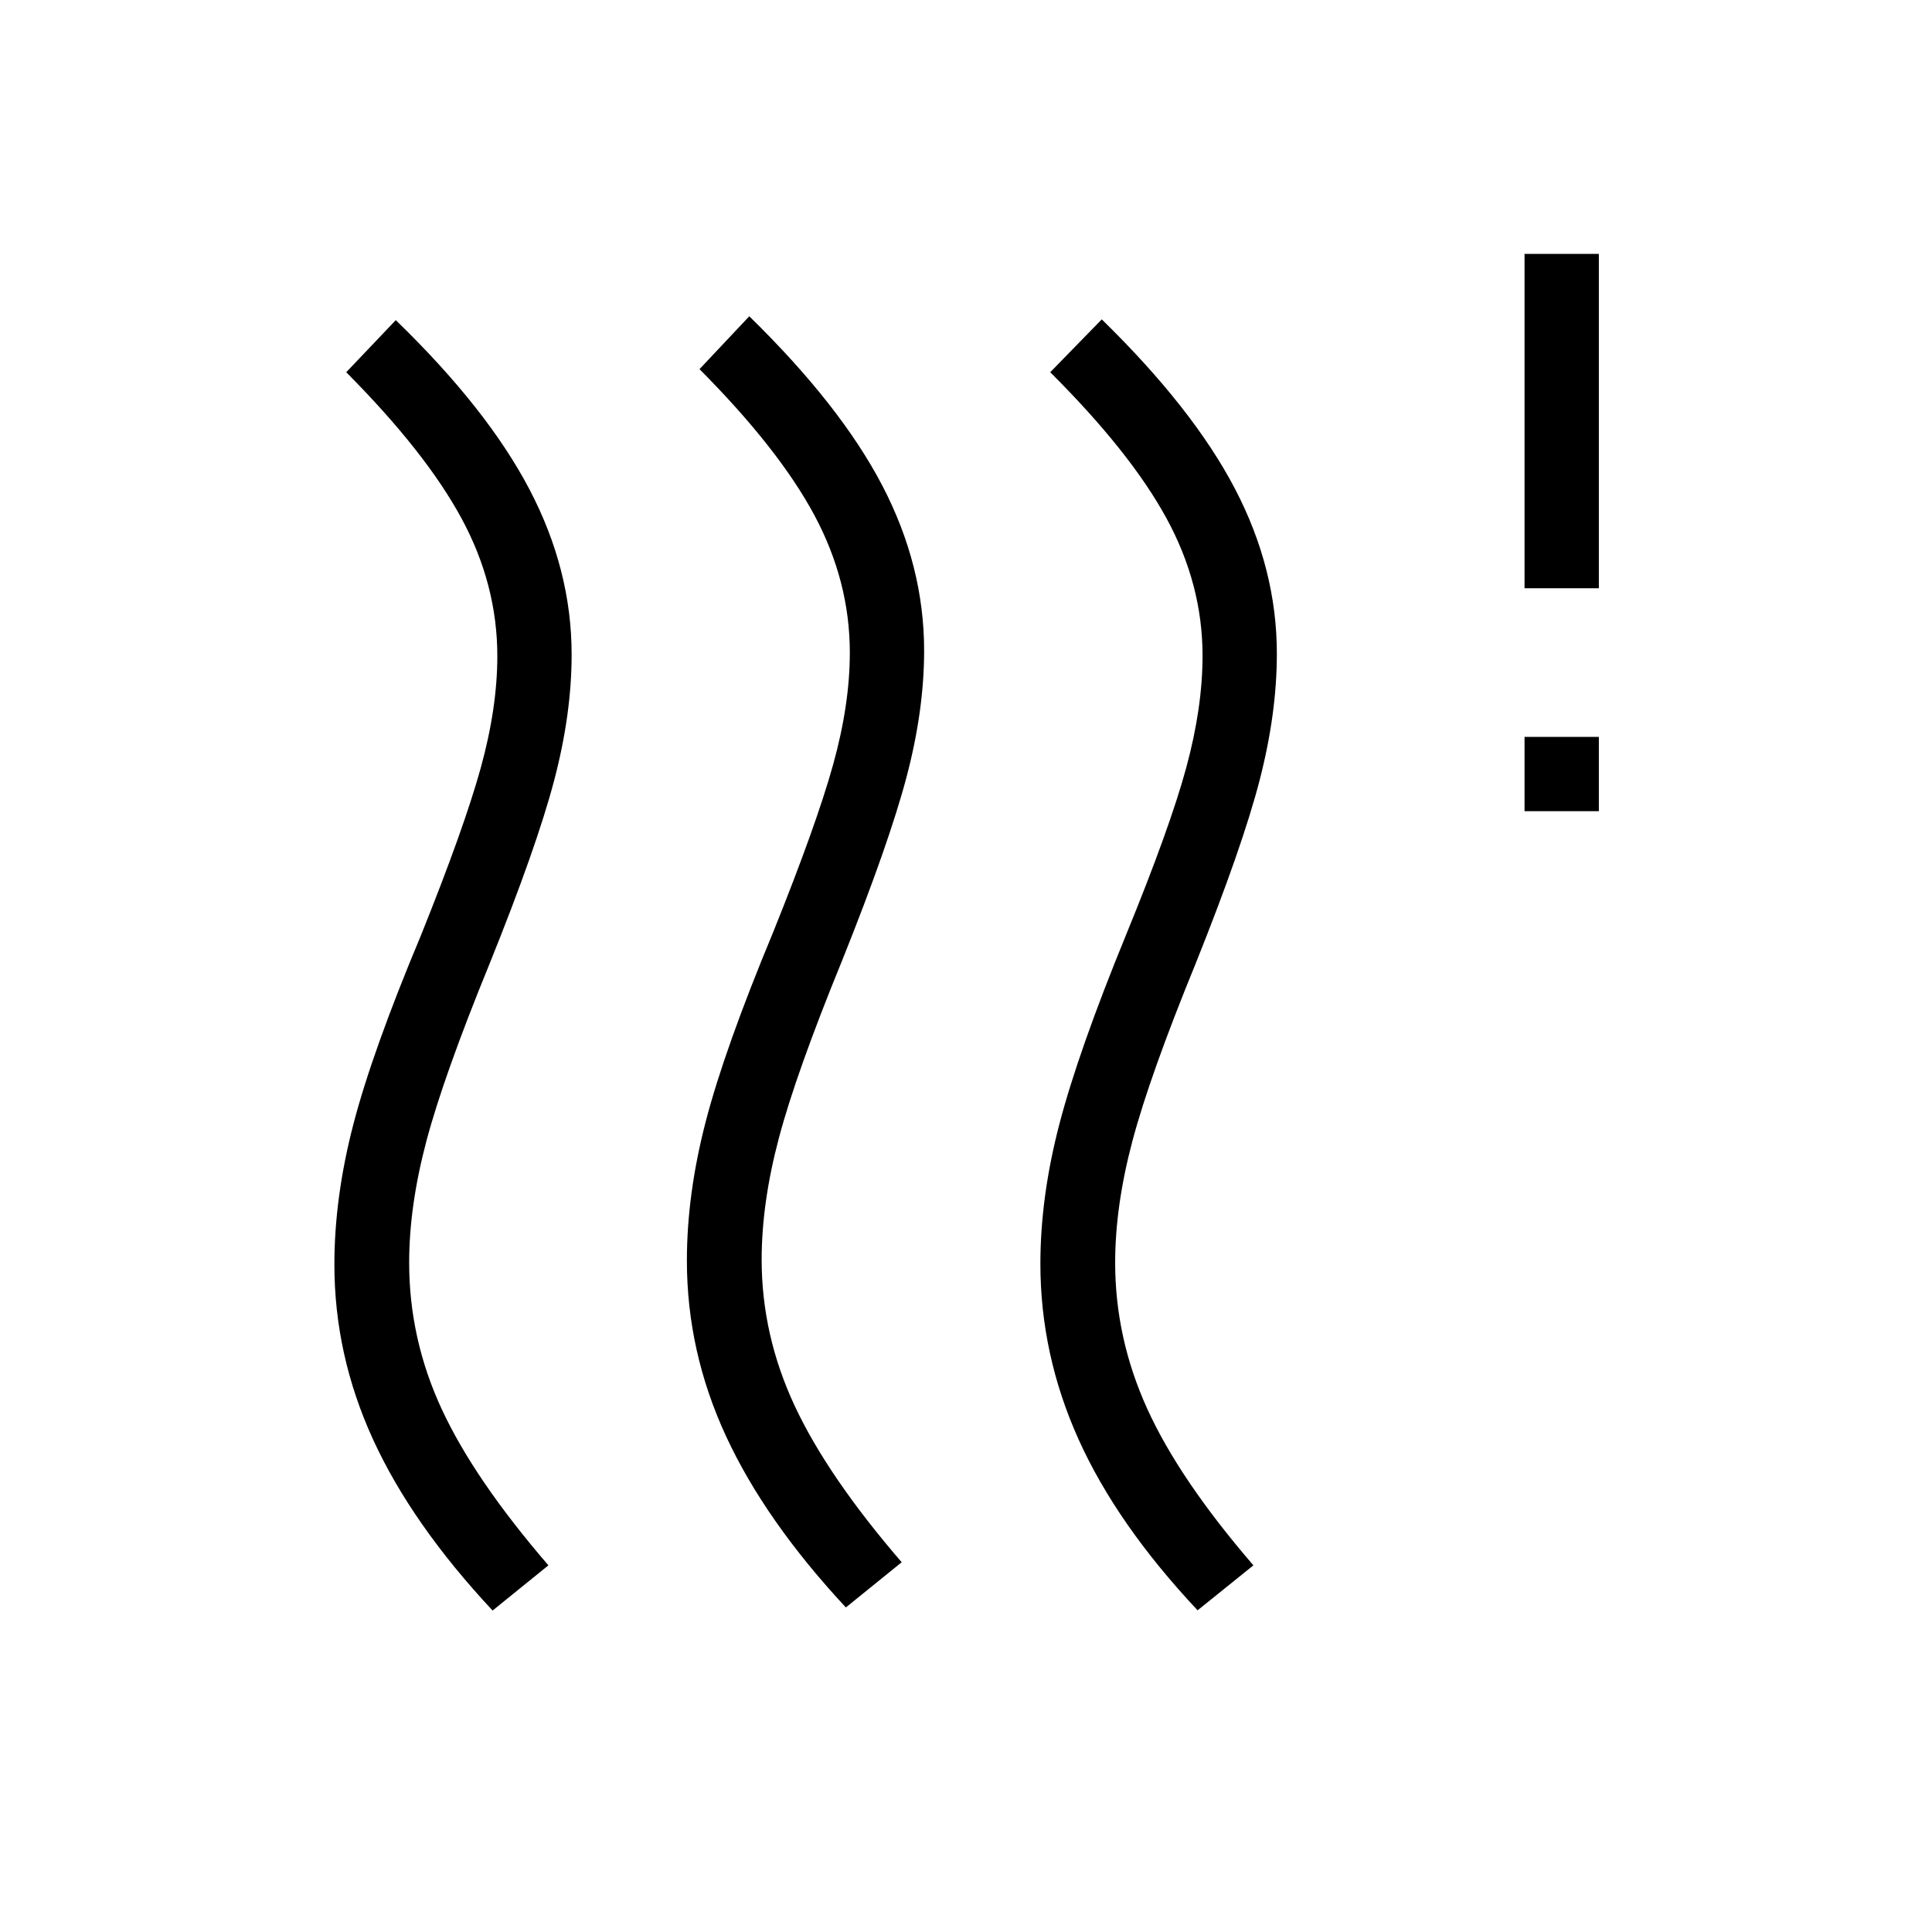 <svg xmlns="http://www.w3.org/2000/svg" height="24" viewBox="0 -960 960 960" width="24"><path d="M378.462-334.115q0 37.5 16.384 72.596 16.385 35.096 53.193 77.788l-27.731 22.462q-40.116-43.115-59.558-85.121-19.442-42.006-19.442-87.216 0-33.123 9.403-69.259 9.404-36.135 33.481-93.981 21.462-53.308 29.769-83.193 8.308-29.884 8.308-55.653 0-35.474-17.634-68.353-17.635-32.878-57.058-72.532l24.731-26.269q45.384 44.346 66.134 84.192t20.75 81.962q0 29.654-8.73 62.75-8.731 33.096-31.923 90.981-22.847 55.846-31.462 88.23-8.615 32.385-8.615 60.616Zm-175.154 1.538q0 37.885 16.192 72.789 16.192 34.903 53 77.596l-27.731 22.462q-40.147-42.995-59.381-84.959-19.234-41.965-19.234-86.979 0-33.37 9.403-69.582 9.404-36.212 33.481-93.673 21.462-53.308 29.77-83.27 8.307-29.962 8.307-55.797 0-35.6-17.827-68.497-17.827-32.898-57.25-72.552l24.616-25.884q45.384 43.961 66.384 84 21.001 40.038 21.001 82.154 0 29.654-8.731 62.75-8.731 33.096-31.923 90.596-22.847 55.846-31.462 88.231-8.615 32.384-8.615 60.615Zm350.808 0q0 37.5 15.942 72.596 15.942 35.096 52.75 77.789l-27.731 22.346q-40.115-42.731-59.115-84.872-19.001-42.14-19.001-87.35 0-33.123 9.404-69.258 9.404-36.136 33.097-93.982 21.846-53.307 29.961-83.192 8.115-29.885 8.115-55.654 0-35.474-17.942-68.352-17.942-32.879-57.75-72.533l25.616-26.269q45.384 44.346 66.192 84.192 20.808 39.847 20.808 81.962 0 29.654-8.539 62.75-8.538 33.096-31.73 90.981-22.847 55.846-31.462 88.231-8.615 32.384-8.615 60.615Zm203.422-224.346v-36.923h36.924v36.923h-36.924Zm0-110.769v-166.154h36.924v166.154h-36.924Z"/></svg>